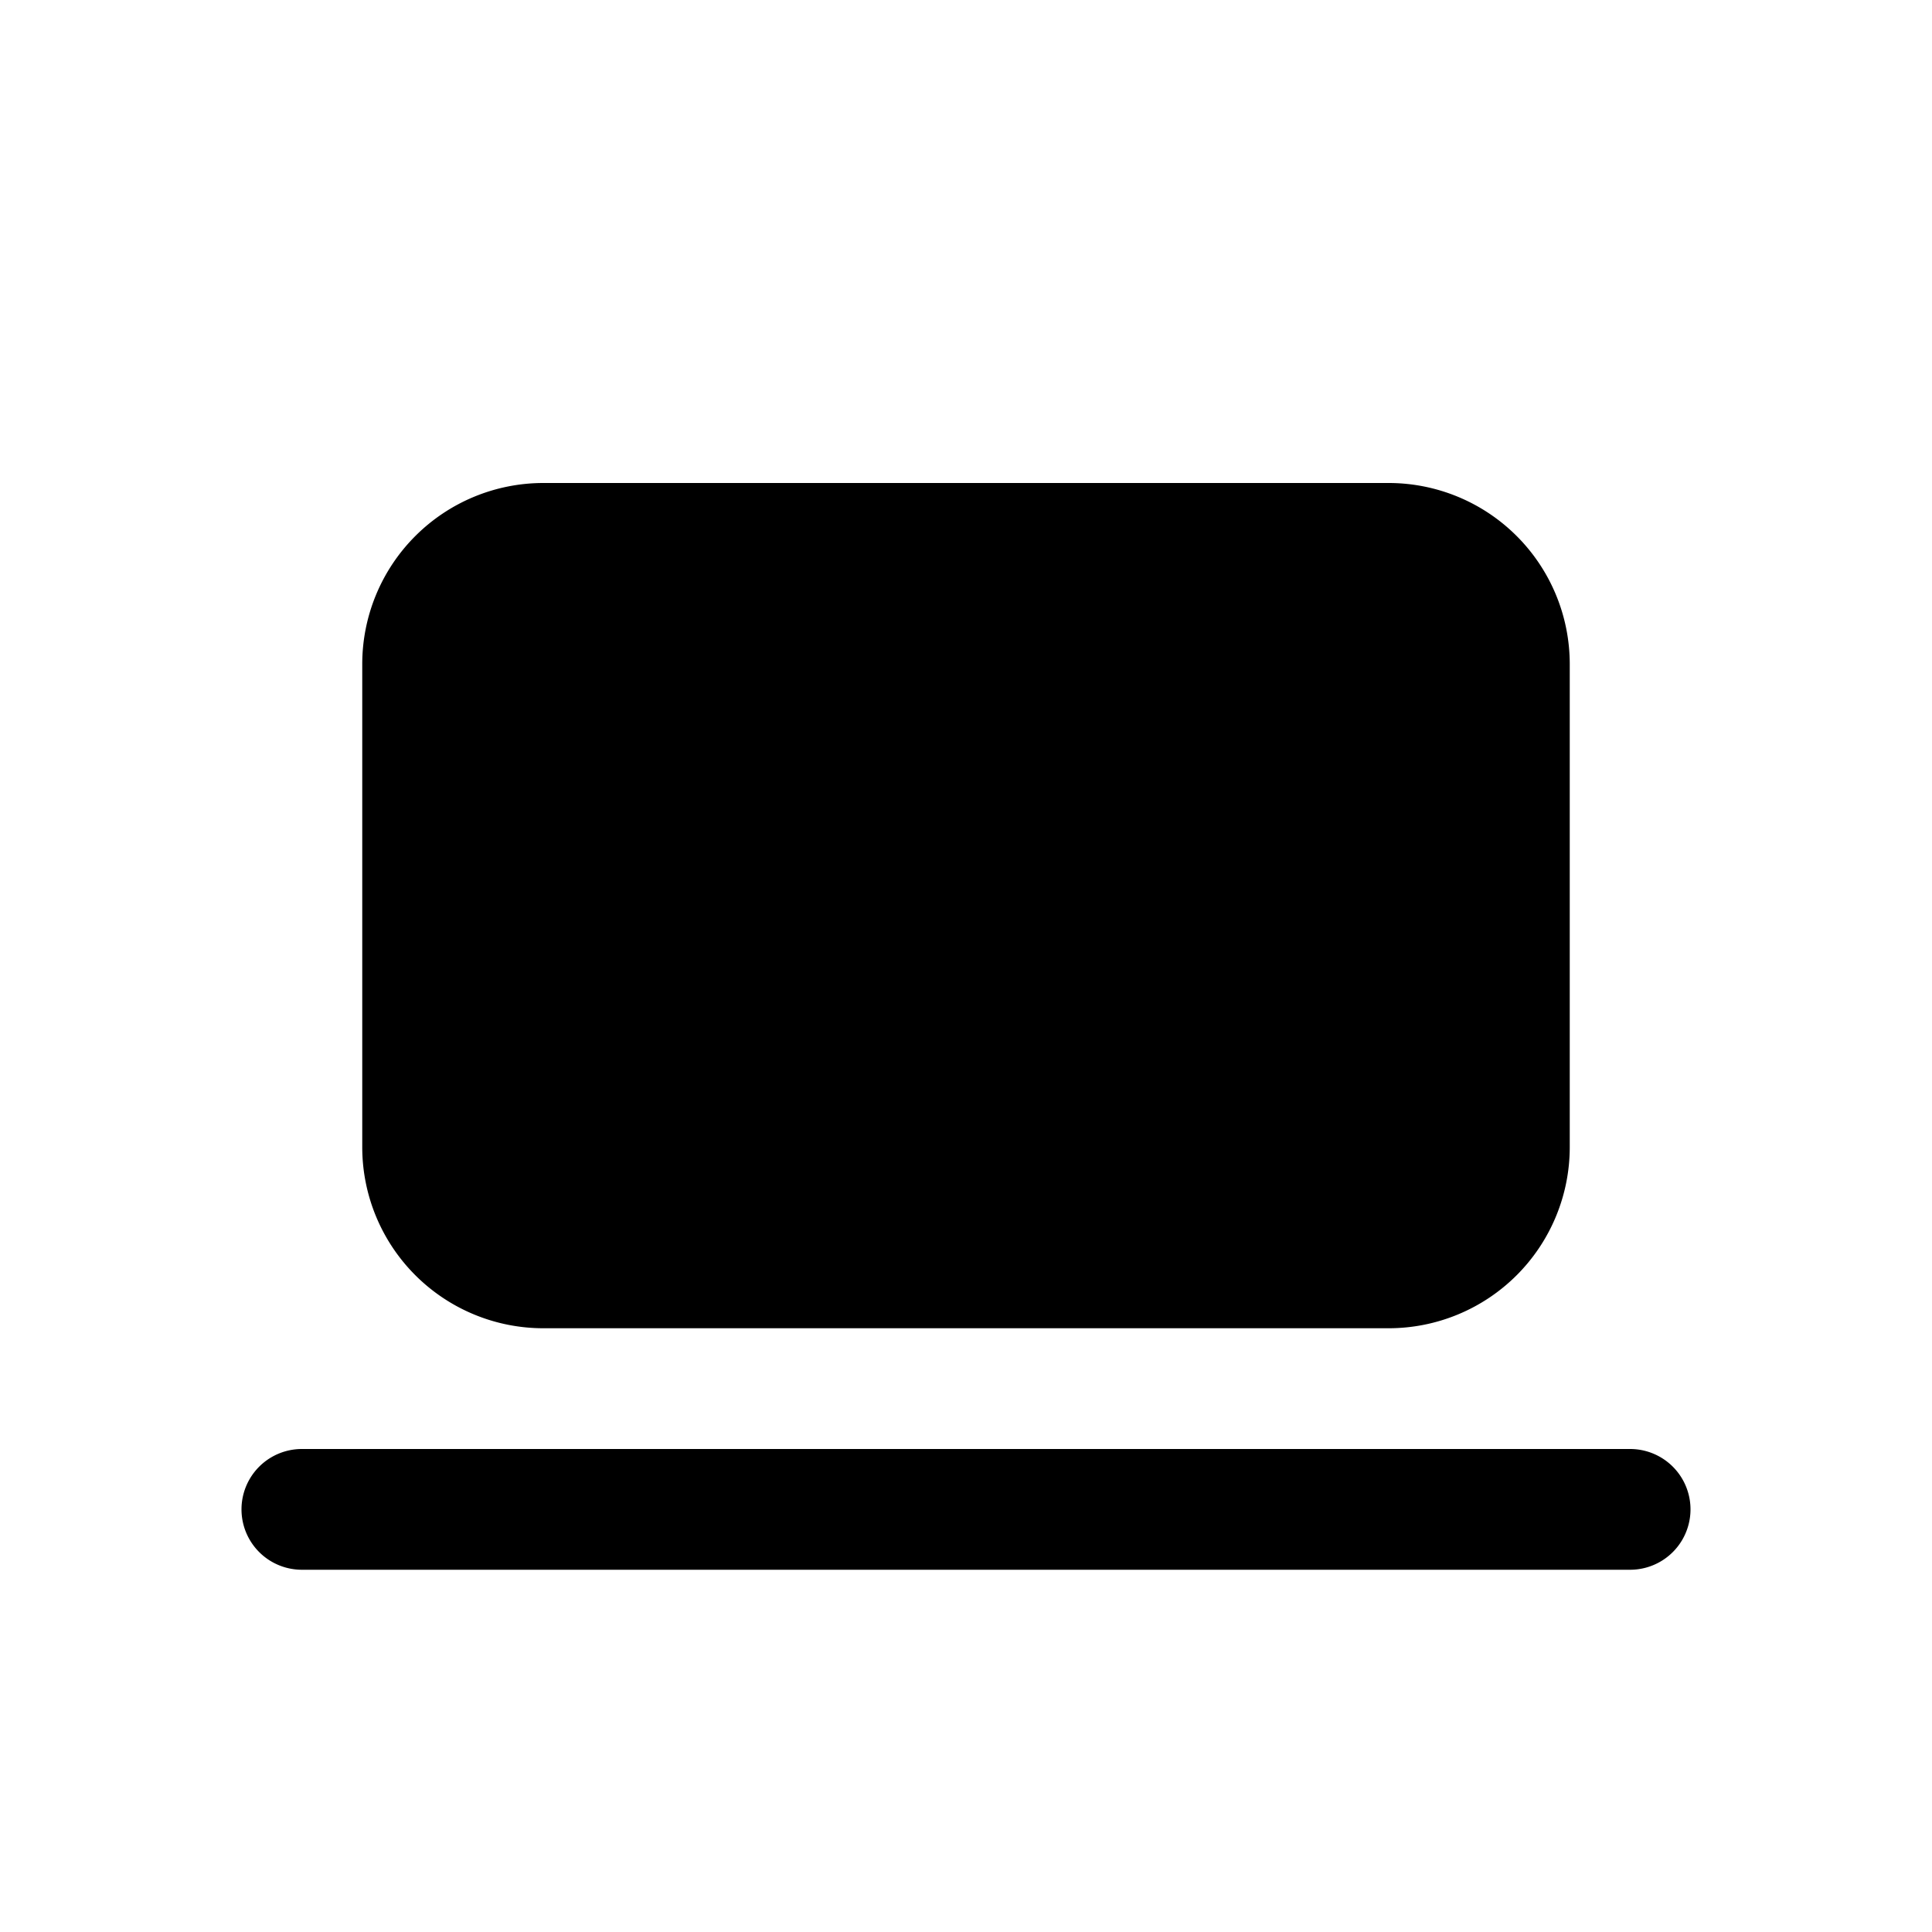 <svg xmlns="http://www.w3.org/2000/svg" xmlns:xlink="http://www.w3.org/1999/xlink" width="16" height="16" viewBox="0 0 16 16"><path fill="currentColor" d="M3 5.5A1.5 1.5 0 0 1 4.5 4h7A1.5 1.5 0 0 1 13 5.5v4a1.5 1.5 0 0 1-1.5 1.5h-7A1.5 1.5 0 0 1 3 9.5zM2.5 12a.5.5 0 0 0 0 1h11a.5.5 0 0 0 0-1z"/></svg>